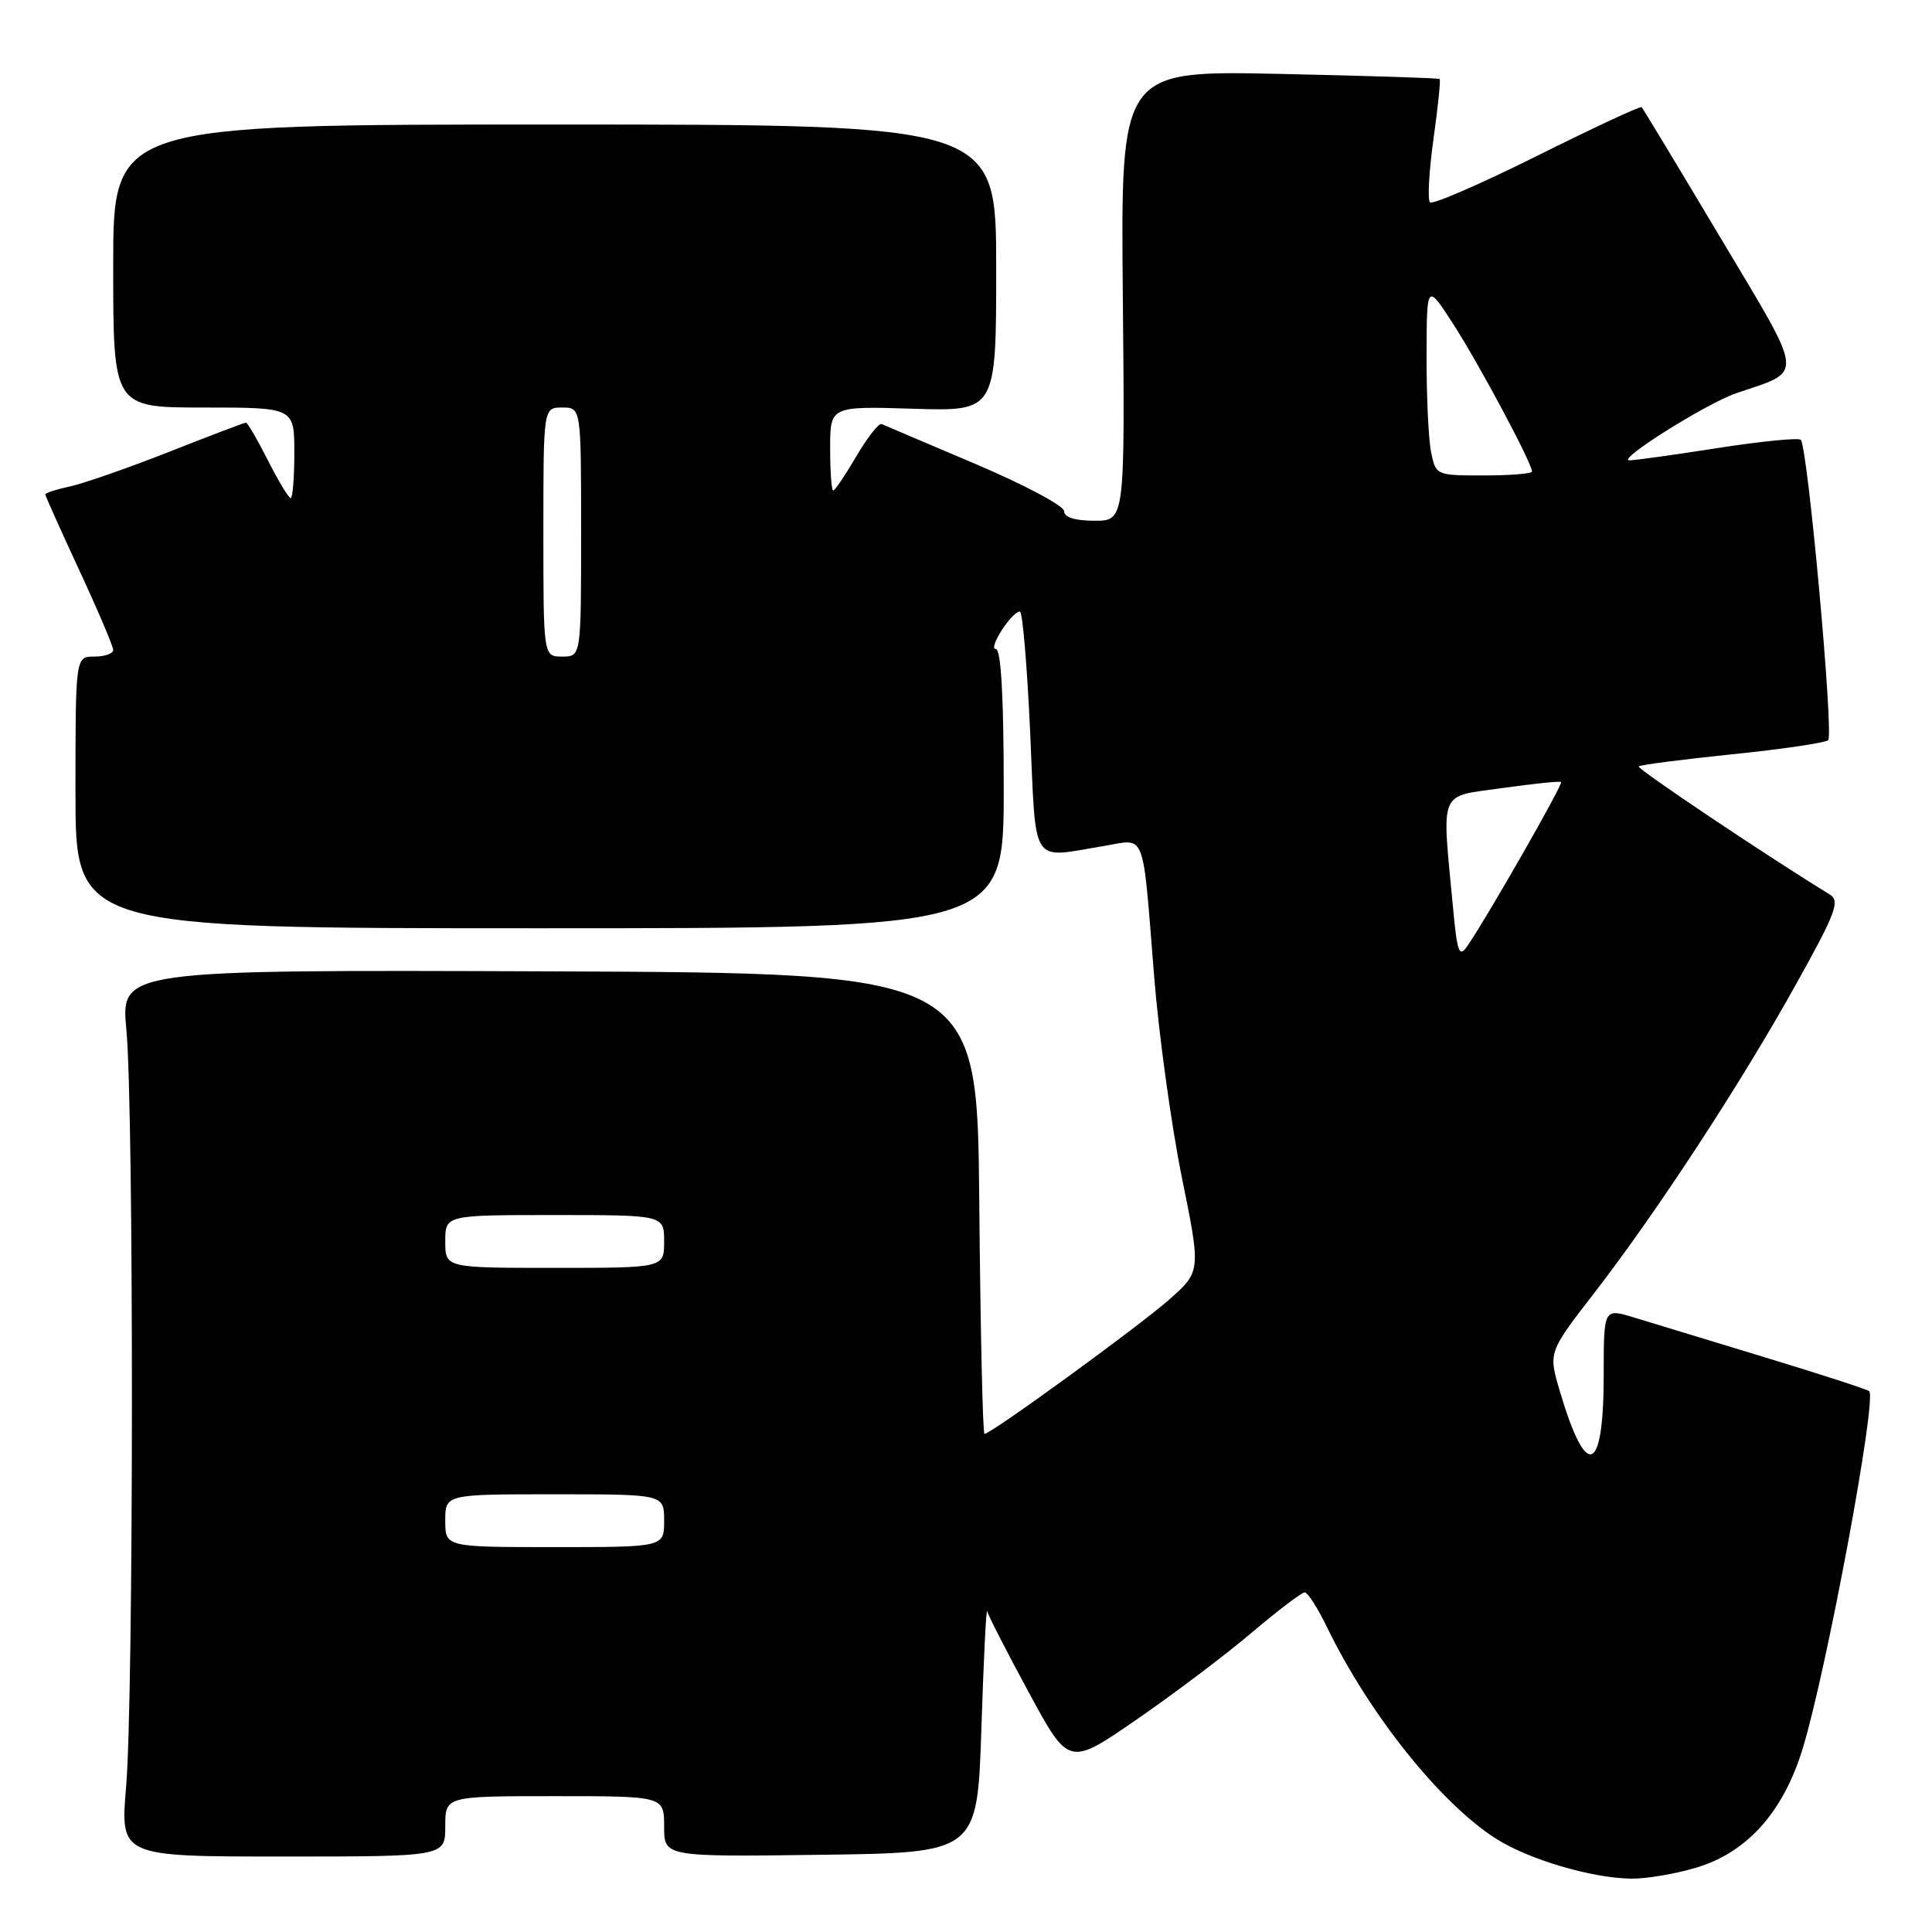 <?xml version="1.0" encoding="UTF-8" standalone="no"?>
<!DOCTYPE svg PUBLIC "-//W3C//DTD SVG 1.1//EN" "http://www.w3.org/Graphics/SVG/1.1/DTD/svg11.dtd" >
<svg xmlns="http://www.w3.org/2000/svg" xmlns:xlink="http://www.w3.org/1999/xlink" version="1.1" viewBox="0 0 256 256">
 <g >
 <path fill="currentColor"
d=" M 224.71 247.49 C 231.46 245.49 236.25 240.17 238.83 231.81 C 241.98 221.61 248.73 185.39 247.68 184.34 C 247.45 184.11 241.24 182.10 233.88 179.86 C 226.52 177.63 218.70 175.25 216.50 174.57 C 212.50 173.35 212.50 173.35 212.50 182.12 C 212.50 195.37 210.21 196.25 206.69 184.35 C 205.16 179.19 205.16 179.19 211.23 171.35 C 219.56 160.57 230.62 143.65 237.94 130.50 C 243.32 120.84 243.86 119.38 242.42 118.50 C 234.38 113.59 216.83 101.84 217.13 101.55 C 217.33 101.35 222.90 100.63 229.50 99.95 C 236.10 99.28 241.83 98.43 242.24 98.08 C 243.01 97.39 239.54 59.21 238.61 58.28 C 238.32 57.98 233.36 58.47 227.60 59.37 C 221.84 60.27 216.58 61.00 215.91 61.00 C 214.10 61.00 226.10 53.46 230.07 52.10 C 239.12 49.01 239.27 50.43 227.94 31.45 C 222.38 22.13 217.69 14.36 217.53 14.20 C 217.36 14.03 211.12 16.94 203.66 20.66 C 196.19 24.38 189.81 27.15 189.48 26.81 C 189.14 26.47 189.35 22.71 189.94 18.44 C 190.54 14.18 190.91 10.59 190.76 10.47 C 190.62 10.34 181.05 10.04 169.50 9.79 C 148.50 9.35 148.50 9.35 148.78 39.17 C 149.06 69.00 149.06 69.00 145.03 69.00 C 142.44 69.00 141.00 68.55 141.00 67.73 C 141.00 67.03 135.71 64.22 129.26 61.48 C 122.80 58.74 117.20 56.36 116.83 56.19 C 116.46 56.02 114.95 57.94 113.48 60.44 C 112.01 62.95 110.63 65.00 110.40 65.00 C 110.18 65.00 110.00 62.49 110.00 59.41 C 110.00 53.82 110.00 53.82 121.00 54.16 C 132.00 54.50 132.00 54.50 132.00 35.50 C 132.00 16.50 132.00 16.50 73.50 16.50 C 15.00 16.50 15.00 16.50 15.00 35.25 C 15.00 54.00 15.00 54.00 27.00 54.00 C 39.00 54.00 39.00 54.00 39.00 60.00 C 39.00 63.30 38.78 66.00 38.52 66.00 C 38.25 66.00 36.89 63.75 35.50 61.00 C 34.11 58.25 32.80 56.00 32.59 56.00 C 32.38 56.00 27.78 57.75 22.36 59.89 C 16.94 62.02 11.04 64.08 9.25 64.46 C 7.46 64.85 6.00 65.32 6.00 65.51 C 6.00 65.70 8.03 70.22 10.50 75.55 C 12.98 80.89 15.00 85.64 15.00 86.12 C 15.00 86.61 13.88 87.00 12.50 87.00 C 10.00 87.00 10.00 87.00 10.00 105.00 C 10.00 123.00 10.00 123.00 71.50 123.00 C 133.00 123.00 133.00 123.00 133.00 104.50 C 133.00 92.28 132.64 86.00 131.95 86.00 C 130.87 86.00 134.01 81.09 135.14 81.03 C 135.49 81.01 136.10 88.20 136.50 97.00 C 137.32 115.09 136.43 113.71 146.27 112.10 C 151.93 111.16 151.34 109.63 152.94 129.50 C 153.56 137.20 155.21 149.12 156.60 156.00 C 159.14 168.50 159.14 168.50 154.82 172.29 C 150.65 175.94 131.31 190.00 130.45 190.00 C 130.22 190.00 129.91 176.26 129.76 159.46 C 129.50 128.93 129.50 128.93 72.75 128.71 C 15.99 128.50 15.99 128.50 16.75 136.50 C 17.74 147.08 17.72 224.95 16.71 236.75 C 15.93 246.00 15.93 246.00 37.46 246.00 C 59.00 246.00 59.00 246.00 59.00 242.00 C 59.00 238.00 59.00 238.00 73.50 238.00 C 88.00 238.00 88.00 238.00 88.00 242.02 C 88.00 246.04 88.00 246.04 108.75 245.77 C 129.50 245.50 129.50 245.50 130.04 229.00 C 130.33 219.93 130.68 212.95 130.81 213.50 C 130.93 214.05 133.42 218.90 136.33 224.27 C 141.62 234.04 141.62 234.04 150.56 227.88 C 155.48 224.49 162.35 219.31 165.83 216.36 C 169.31 213.41 172.48 211.00 172.88 211.00 C 173.28 211.00 174.61 213.08 175.84 215.62 C 181.47 227.20 190.90 238.99 198.27 243.66 C 202.58 246.39 210.83 248.84 216.07 248.93 C 218.03 248.97 221.92 248.32 224.71 247.49 Z  M 59.00 201.50 C 59.00 198.00 59.00 198.00 73.50 198.00 C 88.00 198.00 88.00 198.00 88.00 201.50 C 88.00 205.00 88.00 205.00 73.50 205.00 C 59.00 205.00 59.00 205.00 59.00 201.50 Z  M 59.00 164.50 C 59.00 161.00 59.00 161.00 73.50 161.00 C 88.00 161.00 88.00 161.00 88.00 164.50 C 88.00 168.00 88.00 168.00 73.50 168.00 C 59.00 168.00 59.00 168.00 59.00 164.50 Z  M 192.54 120.34 C 191.04 104.37 190.52 105.64 199.00 104.43 C 203.12 103.85 206.66 103.48 206.85 103.62 C 207.17 103.85 197.23 121.26 194.44 125.34 C 193.35 126.94 193.09 126.26 192.54 120.34 Z  M 72.00 70.50 C 72.00 54.00 72.00 54.00 74.50 54.00 C 77.00 54.00 77.00 54.00 77.00 70.50 C 77.00 87.00 77.00 87.00 74.50 87.00 C 72.00 87.00 72.00 87.00 72.00 70.50 Z  M 189.62 59.88 C 189.28 58.16 189.01 52.42 189.03 47.12 C 189.05 37.50 189.05 37.50 192.60 43.00 C 196.00 48.27 203.00 61.38 203.00 62.48 C 203.00 62.76 200.13 63.00 196.62 63.00 C 190.28 63.00 190.25 62.98 189.62 59.88 Z "/>
</g>
</svg>